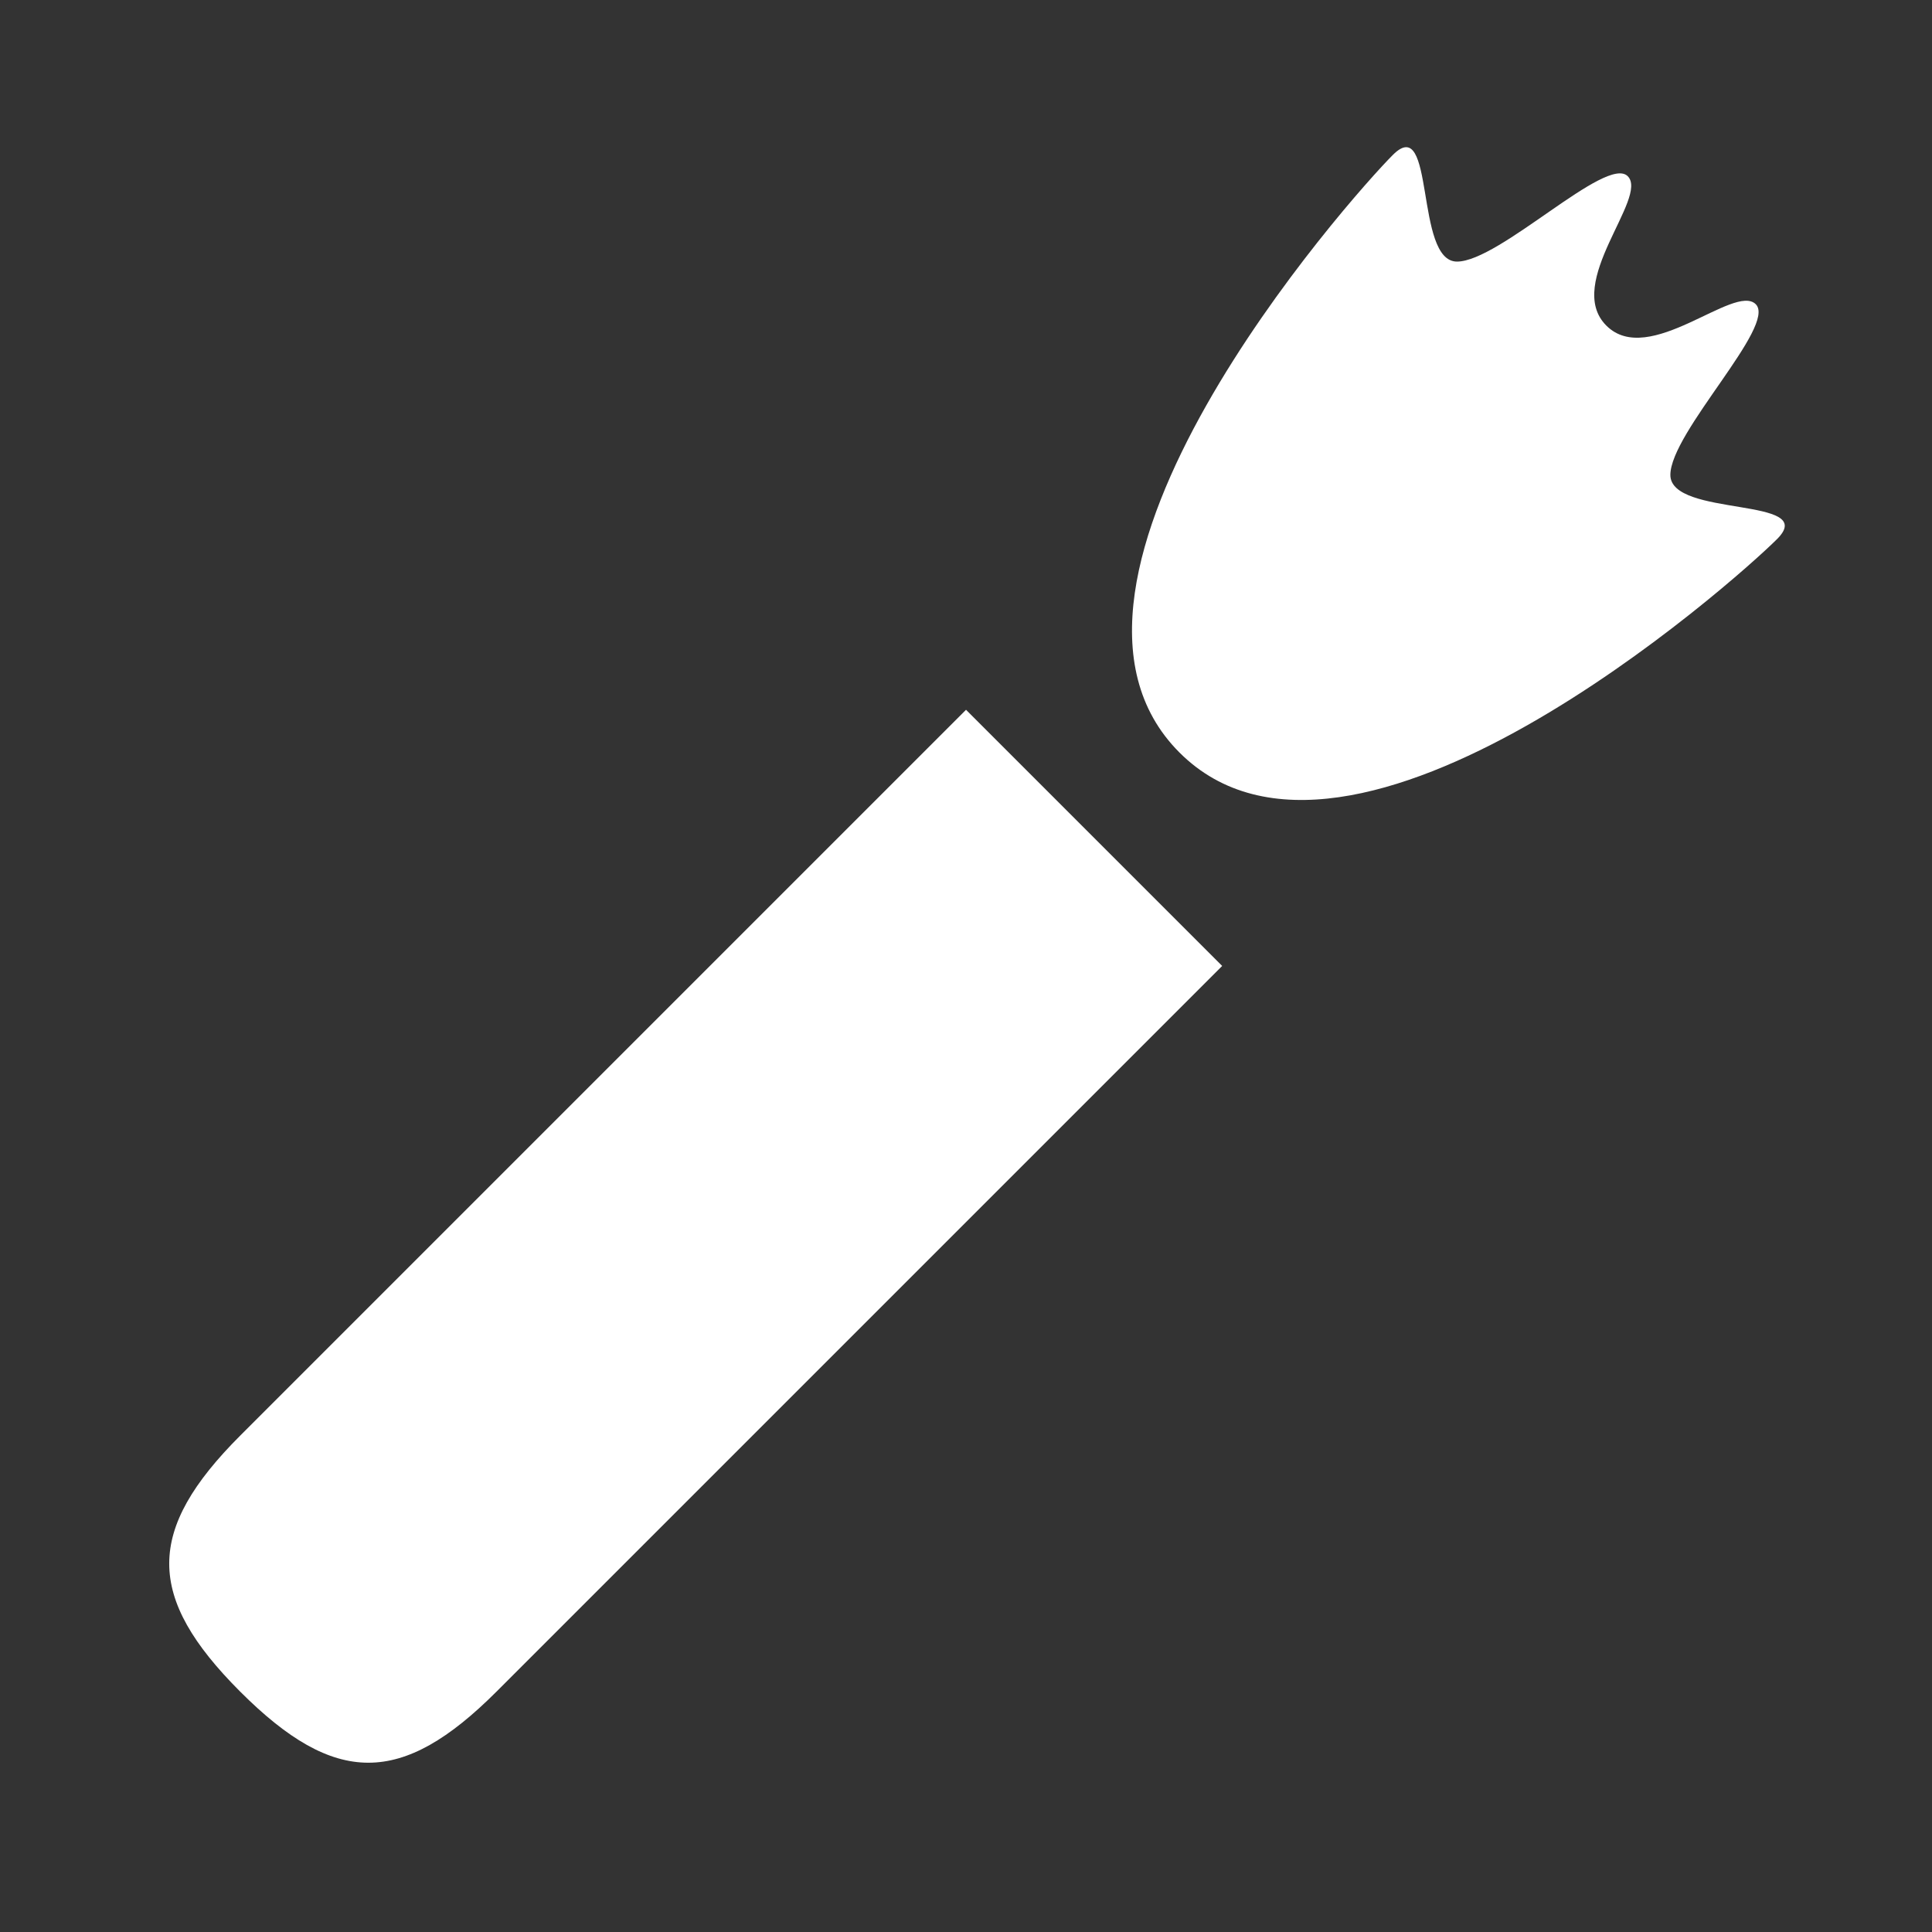<?xml version="1.0" encoding="UTF-8" standalone="no"?>
<!-- Created with Inkscape (http://www.inkscape.org/) -->

<svg
   width="128"
   height="128"
   viewBox="0 0 33.867 33.867"
   version="1.1"
   id="svg1"
   inkscape:version="1.4.2 (ebf0e940d0, 2025-05-08)"
   sodipodi:docname="cleaning.svg"
   inkscape:export-filename="cleaning.png"
   inkscape:export-xdpi="96"
   inkscape:export-ydpi="96"
   xmlns:inkscape="http://www.inkscape.org/namespaces/inkscape"
   xmlns:sodipodi="http://sodipodi.sourceforge.net/DTD/sodipodi-0.dtd"
   xmlns="http://www.w3.org/2000/svg"
   xmlns:svg="http://www.w3.org/2000/svg">
  <rect x="0" y="0" width="33.867" height="33.867" fill="#333333" stroke="none"/>
  <sodipodi:namedview
     id="namedview1"
     pagecolor="#505050"
     bordercolor="#ffffff"
     borderopacity="1"
     inkscape:showpageshadow="0"
     inkscape:pageopacity="0"
     inkscape:pagecheckerboard="1"
     inkscape:deskcolor="#505050"
     inkscape:document-units="px"
     showgrid="true"
     inkscape:zoom="2.3312427"
     inkscape:cx="53.190516"
     inkscape:cy="45.68379"
     inkscape:window-width="1068"
     inkscape:window-height="1112"
     inkscape:window-x="0"
     inkscape:window-y="0"
     inkscape:window-maximized="1"
     inkscape:current-layer="layer1">
    <inkscape:grid
       id="grid1"
       units="px"
       originx="0"
       originy="0"
       spacingx="0.529"
       spacingy="0.529"
       empcolor="#0099e5"
       empopacity="0.302"
       color="#0099e5"
       opacity="0.149"
       empspacing="4"
       enabled="true"
       visible="true" />
  </sodipodi:namedview>
  <defs
     id="defs1" />
  <g
     inkscape:label="Layer 1"
     inkscape:groupmode="layer"
     id="layer1">
    <g
       id="g1"
       transform="rotate(-135,16.714,17.462)">
      <path
         id="rect1"
         style="fill:#ffffff;stroke-width:1.833"
         d="m 16.933,0 c 2.351,0 3.175,0.83 3.175,3.175 V 21.167 h -6.35 V 3.175 C 13.758,0.83 14.583,0 16.933,0 Z"
         sodipodi:nodetypes="zsccsz" />
      <path
         style="fill:#ffffff;stroke-width:2.117"
         d="m 16.933,23.283 c -4.233,0 -4.762,8.996 -4.762,10.054 0,1.058 1.587,-1.058 2.117,-0.529 0.529,0.529 0.529,3.175 1.058,3.175 0.529,0 0.529,-2.117 1.587,-2.117 1.058,0 1.058,2.117 1.587,2.117 0.529,0 0.529,-2.646 1.058,-3.175 0.529,-0.529 2.117,1.587 2.117,0.529 0,-1.058 -0.529,-10.054 -4.763,-10.054 z"
         id="path1"
         sodipodi:nodetypes="zzzzzzzsz" />
    </g>
  </g>
</svg>
